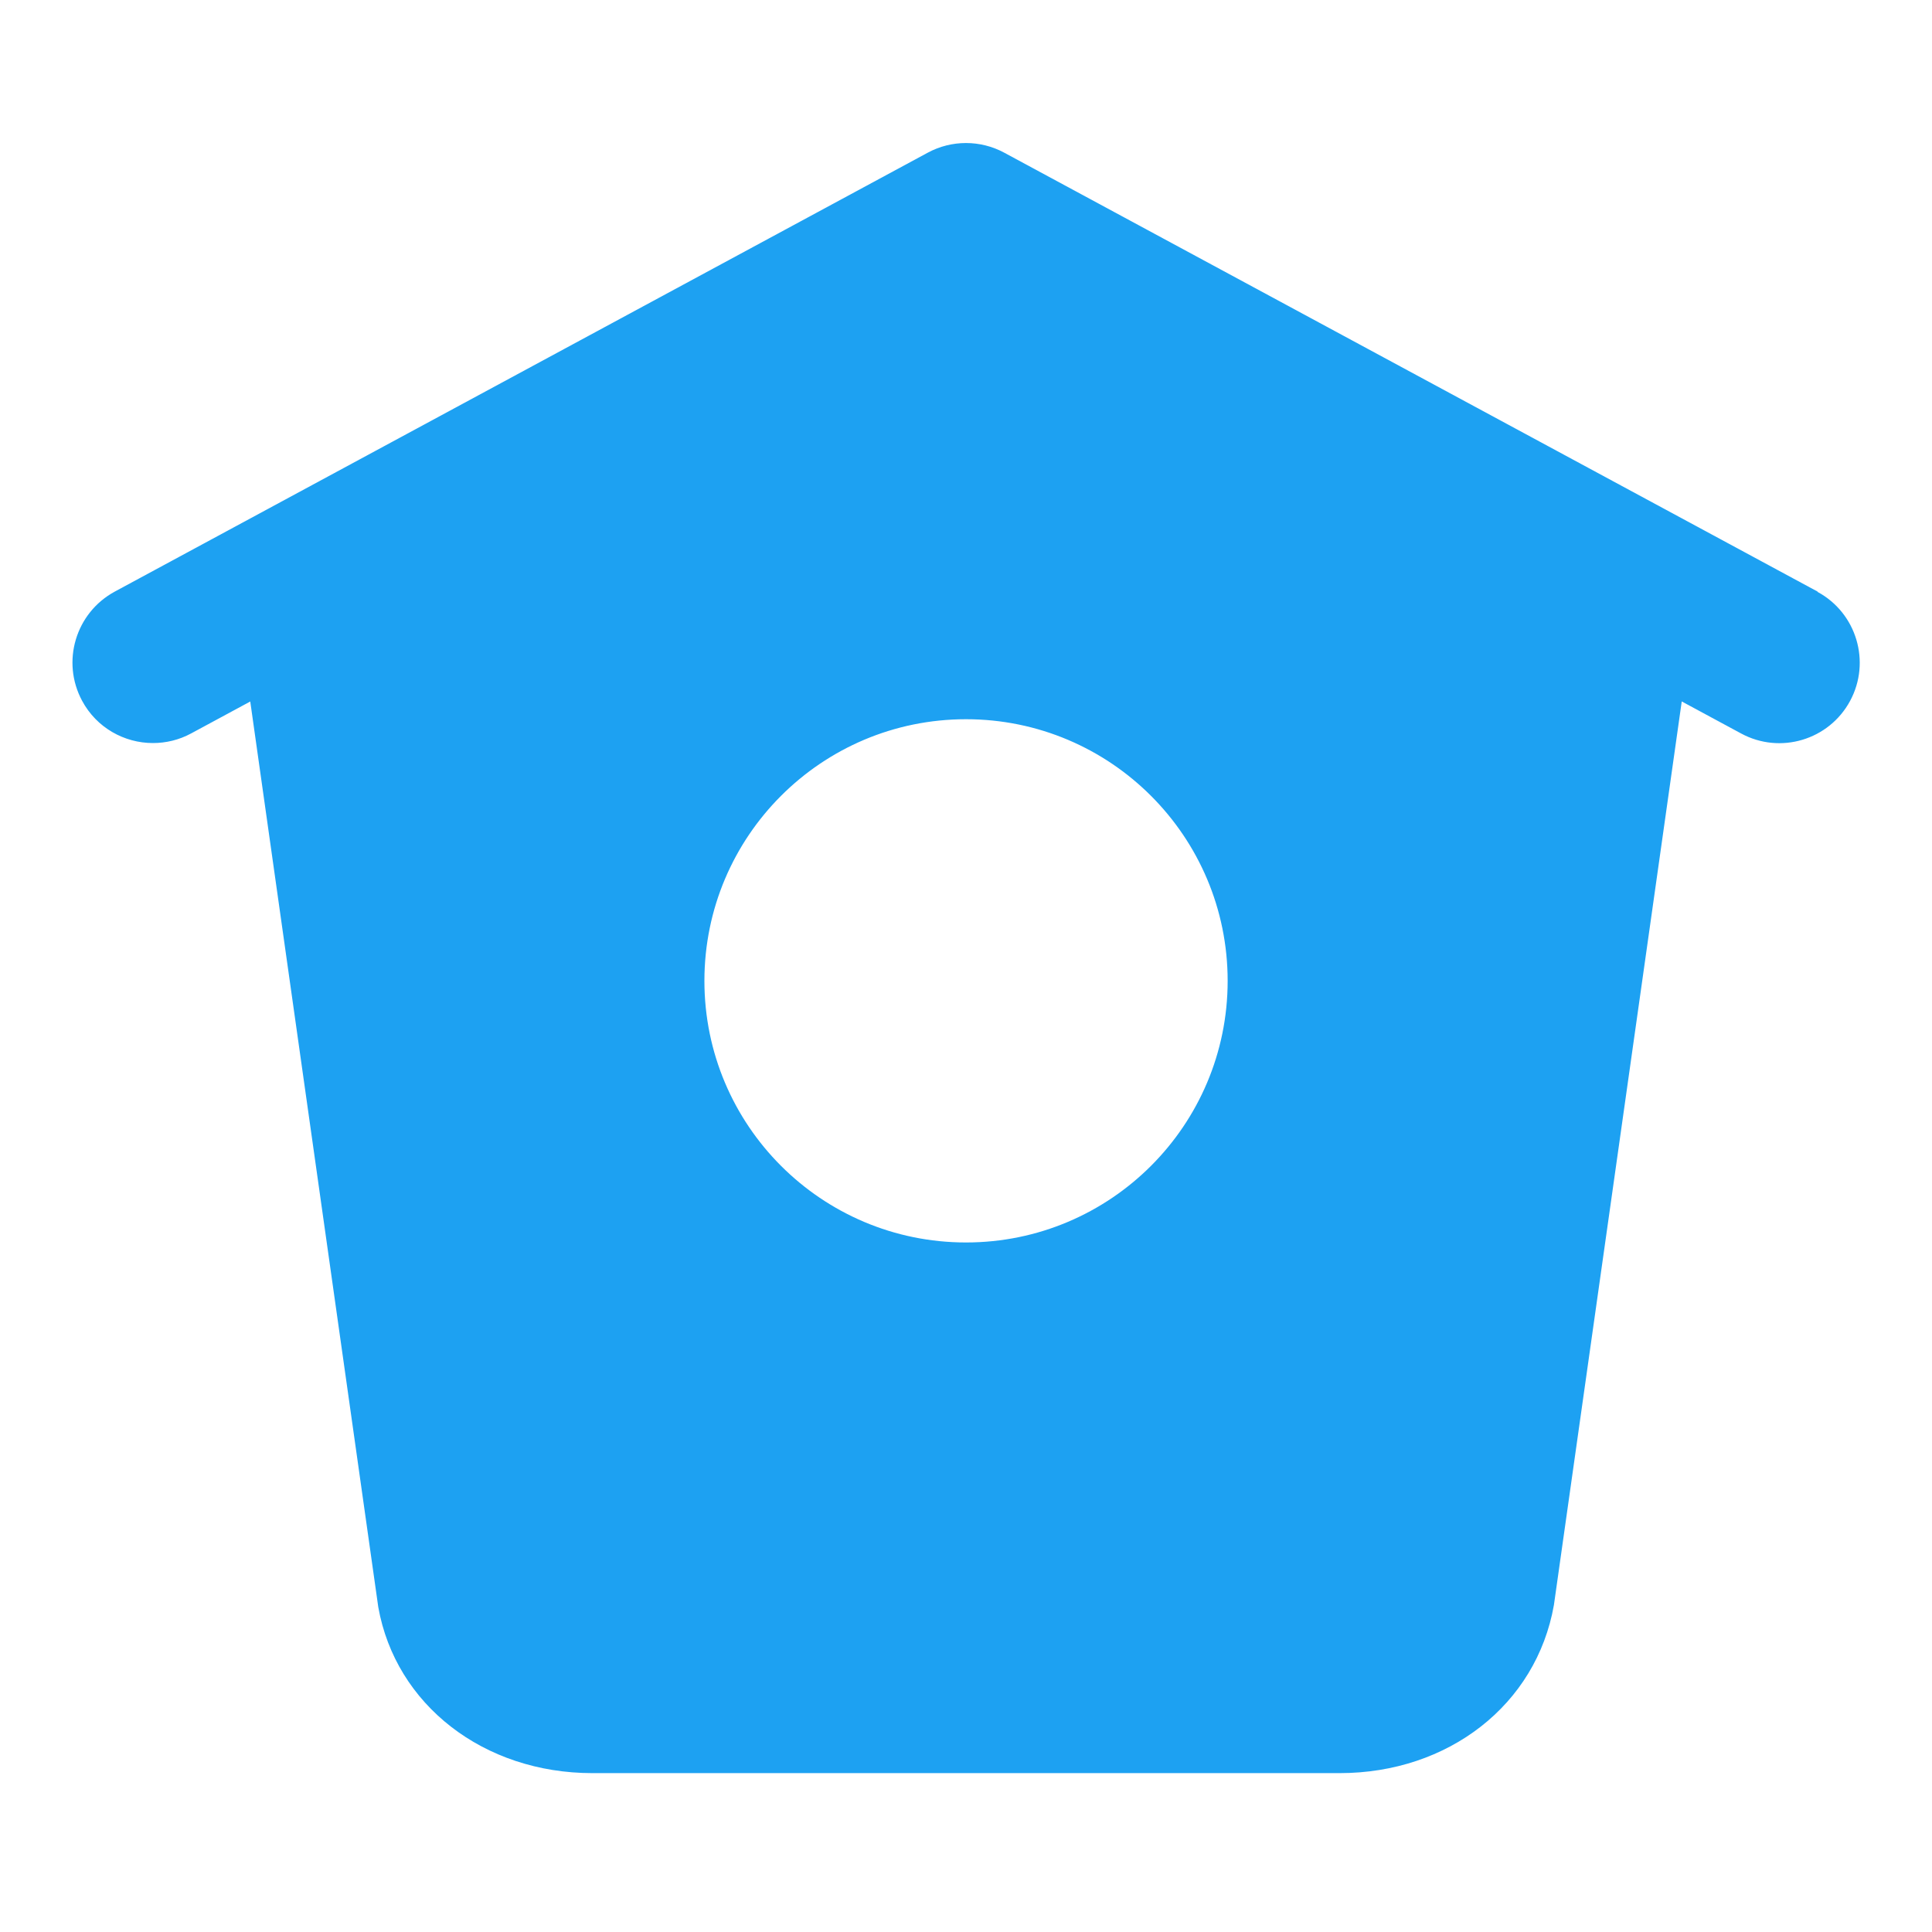 <svg width="30" height="30" viewBox="0 0 30 30" fill="none" xmlns="http://www.w3.org/2000/svg">
<path d="M28.225 9.187L15.594 2.371C15.223 2.171 14.776 2.171 14.406 2.371L1.781 9.187C1.174 9.517 0.948 10.274 1.275 10.882C1.5 11.301 1.931 11.538 2.375 11.538C2.575 11.538 2.78 11.491 2.969 11.388L3.886 10.893L5.874 24.956C6.144 26.473 7.511 27.533 9.199 27.533H20.801C22.489 27.533 23.856 26.473 24.129 24.923L26.114 10.892L27.035 11.389C27.641 11.718 28.4 11.492 28.728 10.884C29.056 10.277 28.828 9.518 28.223 9.191L28.225 9.187ZM15 19.293C12.756 19.293 10.938 17.474 10.938 15.231C10.938 12.987 12.756 11.168 15 11.168C17.244 11.168 19.063 12.987 19.063 15.231C19.063 17.474 17.244 19.293 15 19.293Z" fill="#1DA1F2"/>
</svg>

